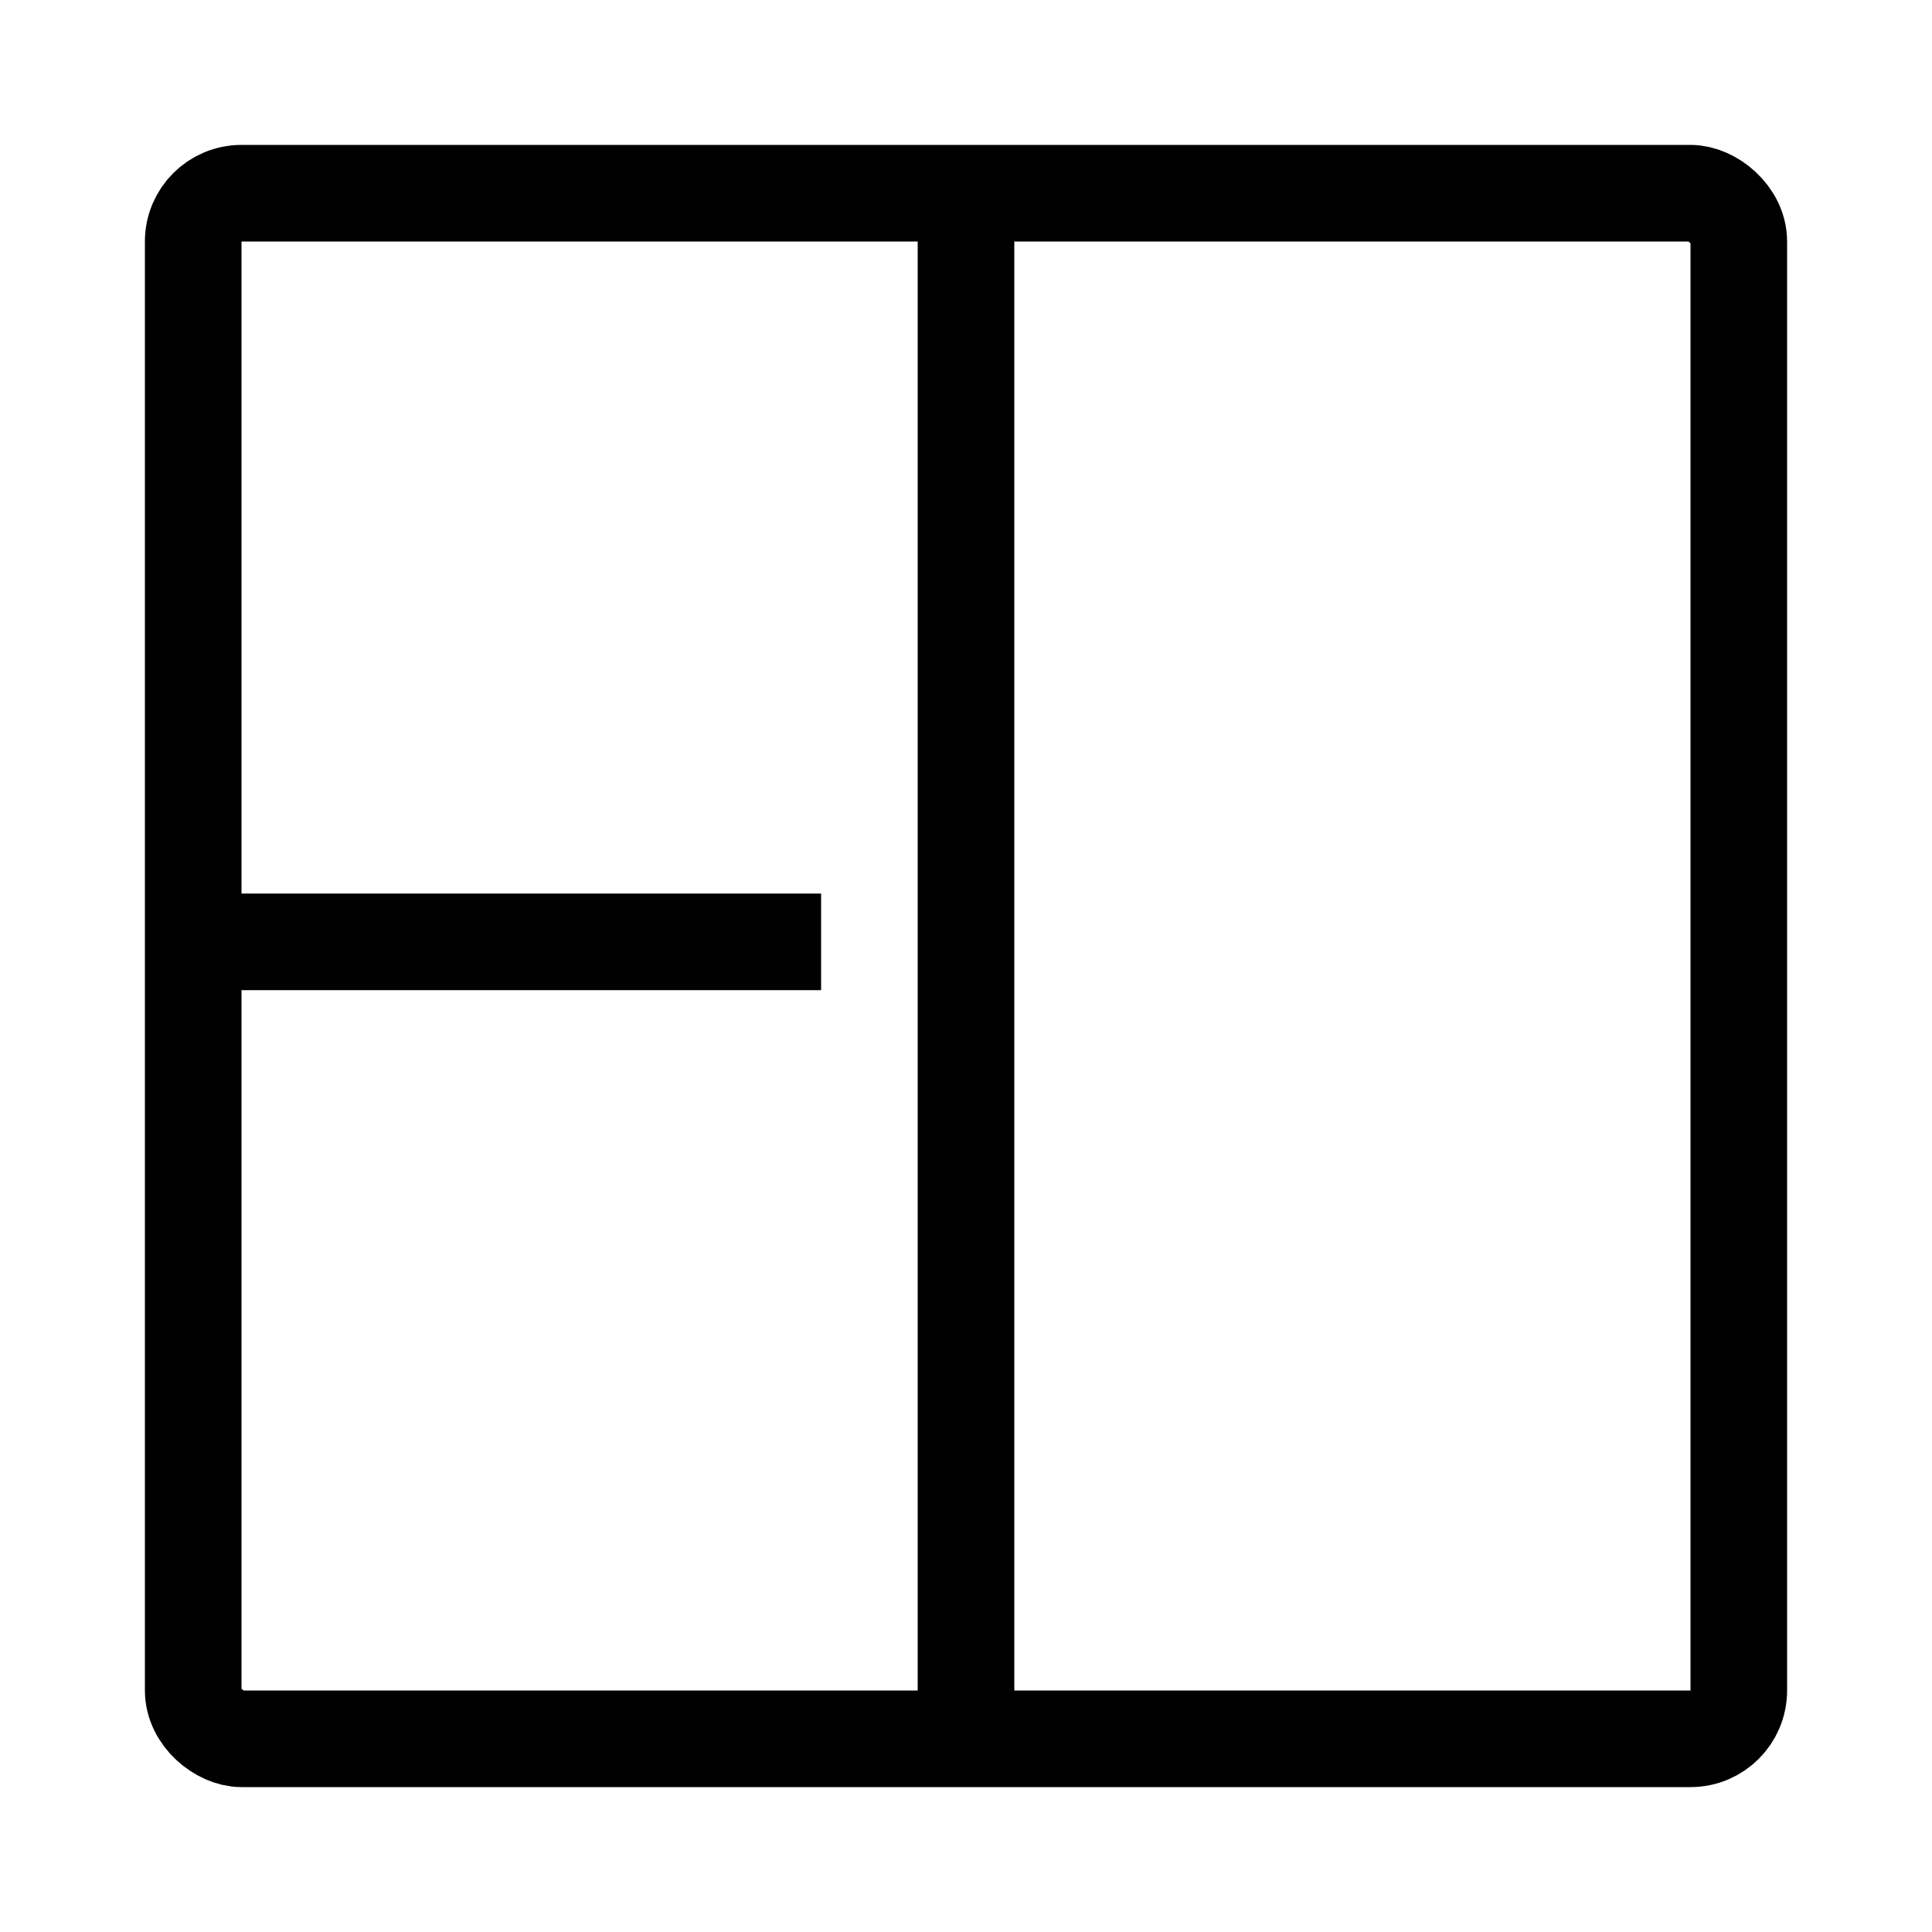 <svg width="16" height="16" viewBox="0 0 40 40" xmlns="http://www.w3.org/2000/svg"><g transform="matrix(0 -1 -1 0 37 37)" stroke="currentColor" stroke-width="2" fill="none"><rect x="1" y="1" width="32" height="32" rx="1"/><path stroke-dasharray="0" d="M32.5 17h-31m16 3v13"/></g></svg>
